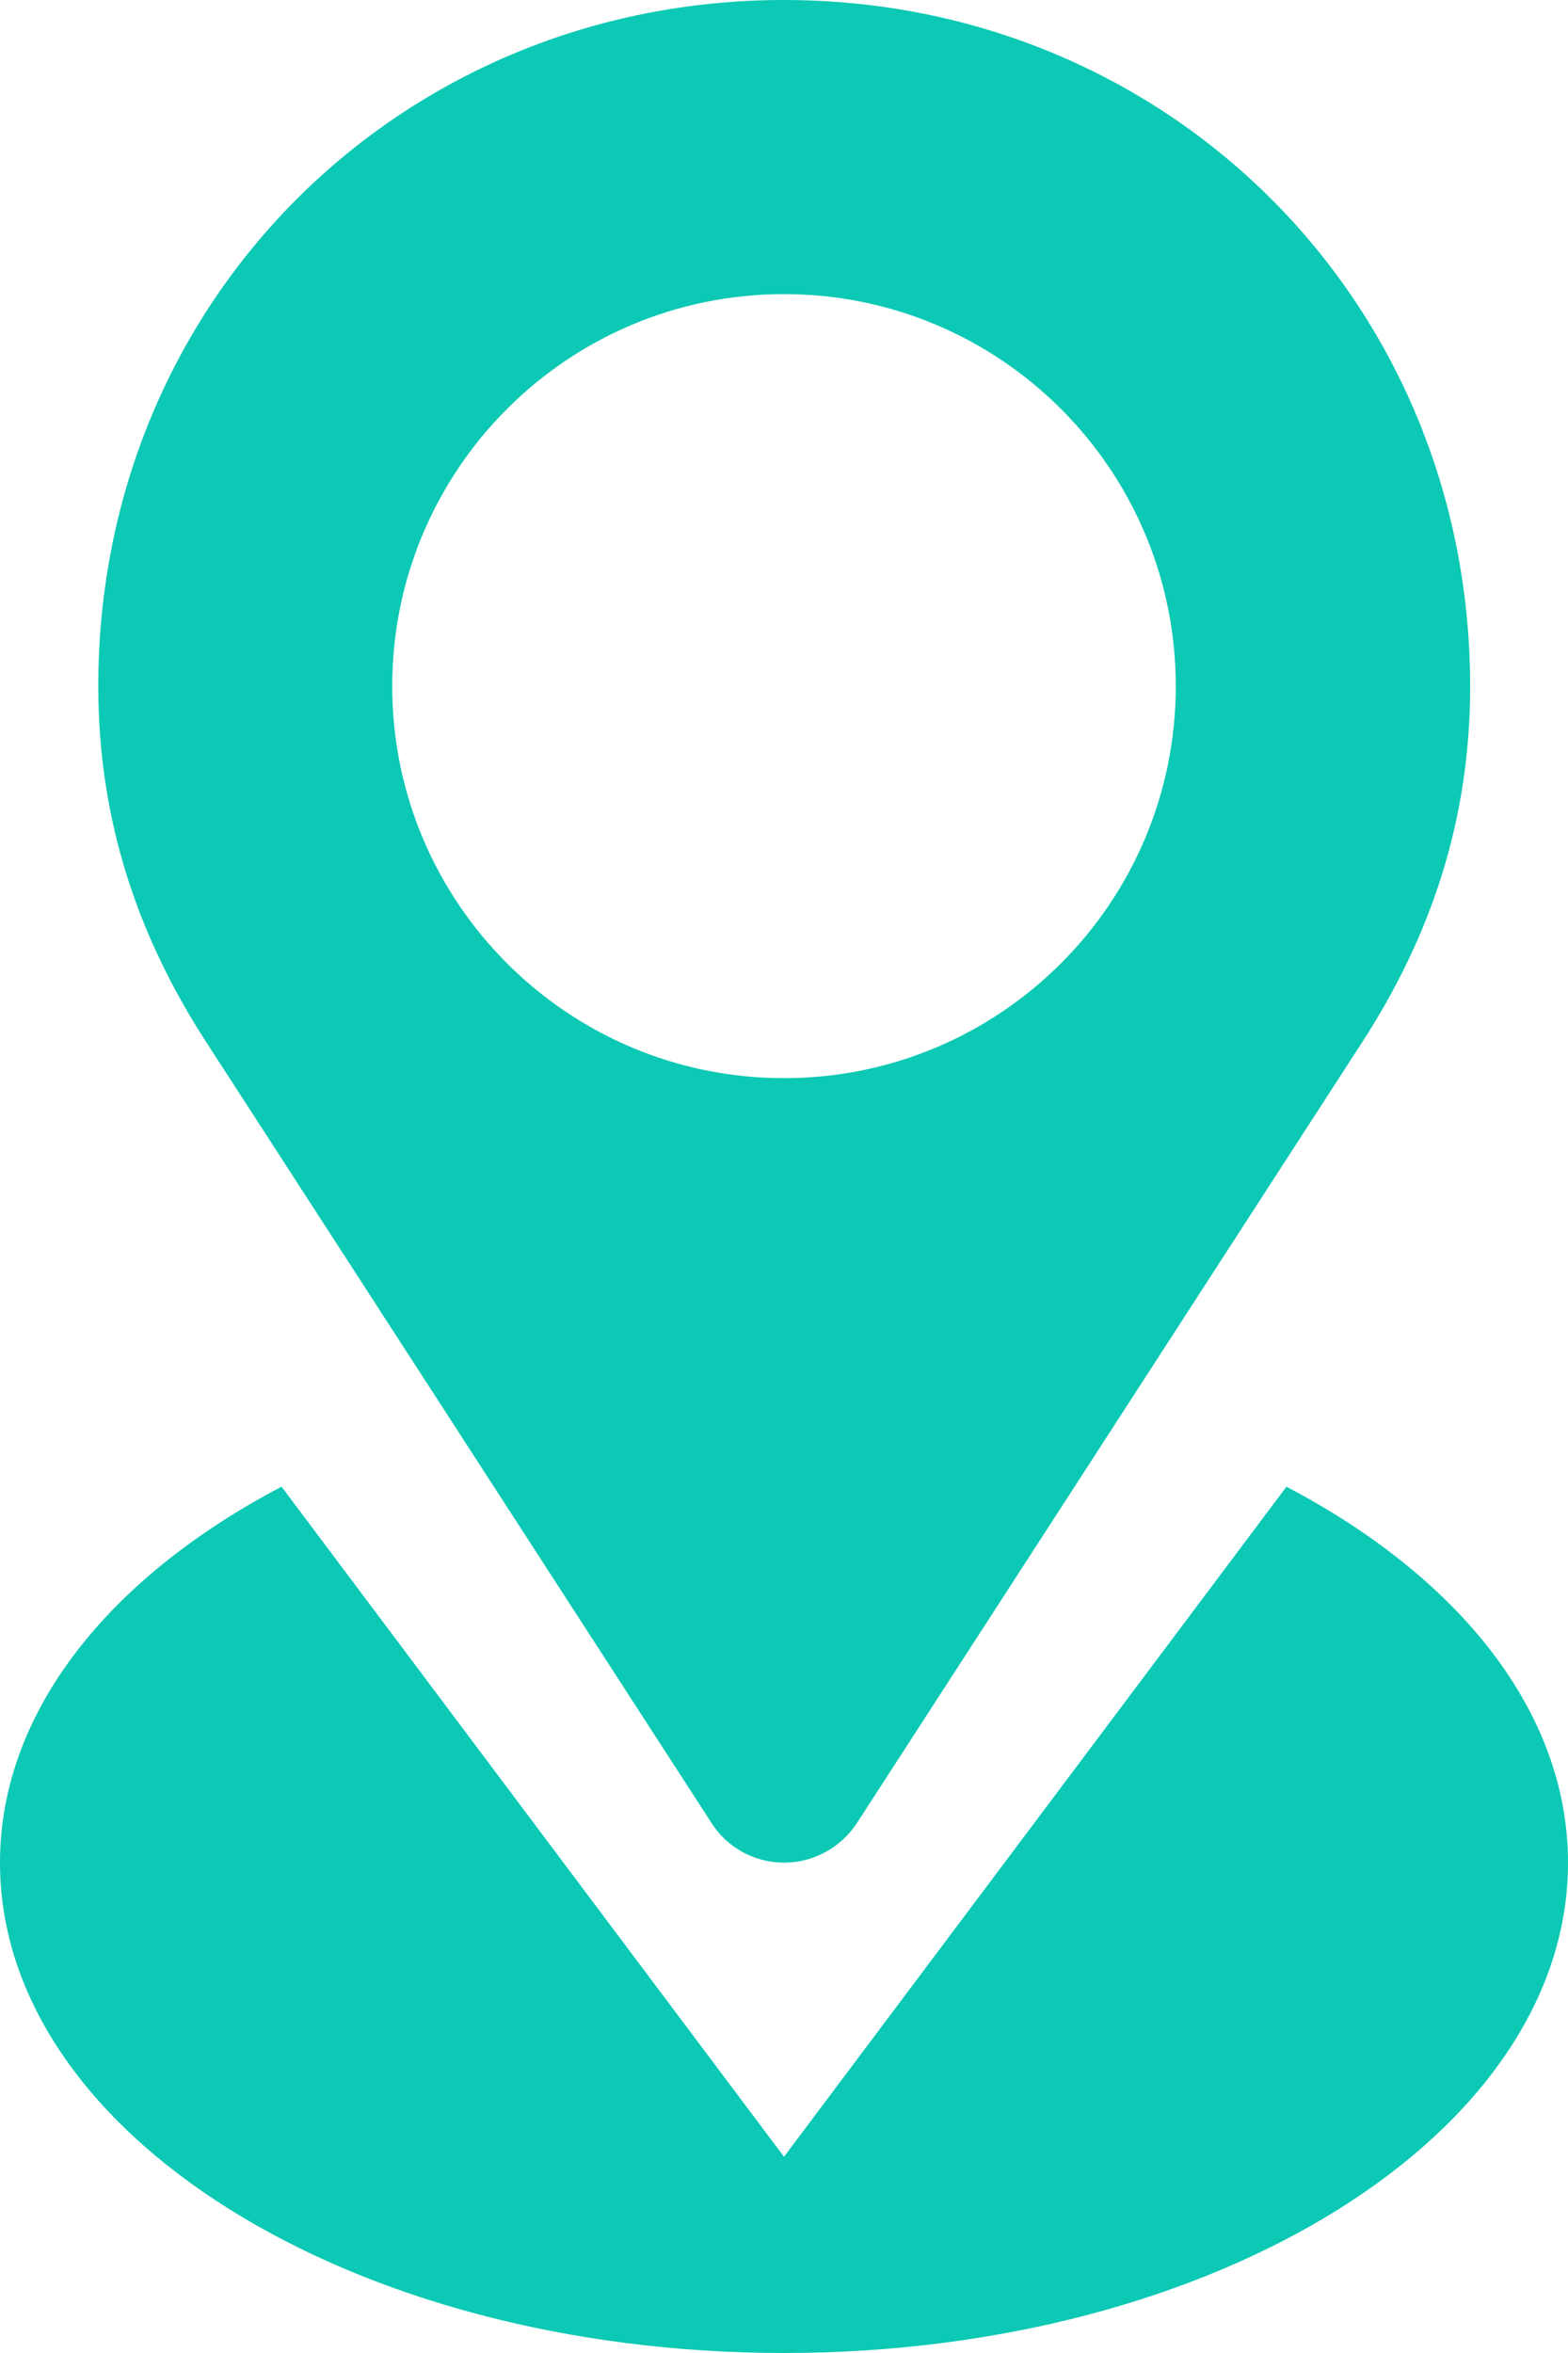 <svg width="84" height="126" viewBox="0 0 84 126" fill="none" xmlns="http://www.w3.org/2000/svg">
<path d="M38.137 97.65C38.949 98.905 40.376 99.742 42 99.742C43.624 99.742 45.051 98.905 45.888 97.65L73.002 55.765C76.643 50.129 78.759 43.928 78.759 36.742C78.735 15.972 62.422 0 42 0C21.578 0 5.265 15.972 5.265 36.742C5.265 43.928 7.381 50.129 11.023 55.765L38.137 97.65ZM42 15.75C53.589 15.75 62.988 25.151 62.988 36.742C62.988 48.333 53.589 57.734 42 57.734C30.411 57.734 21.012 48.333 21.012 36.742C21.012 25.151 30.411 15.75 42 15.75ZM68.917 79.611L42 115.492L15.083 79.611C5.88 84.435 0 91.645 0 99.742C0 114.237 18.798 126 42 126C65.202 126 84 114.237 84 99.742C84 91.645 78.12 84.435 68.917 79.611Z" fill="#0BC9B4"/>
</svg>
